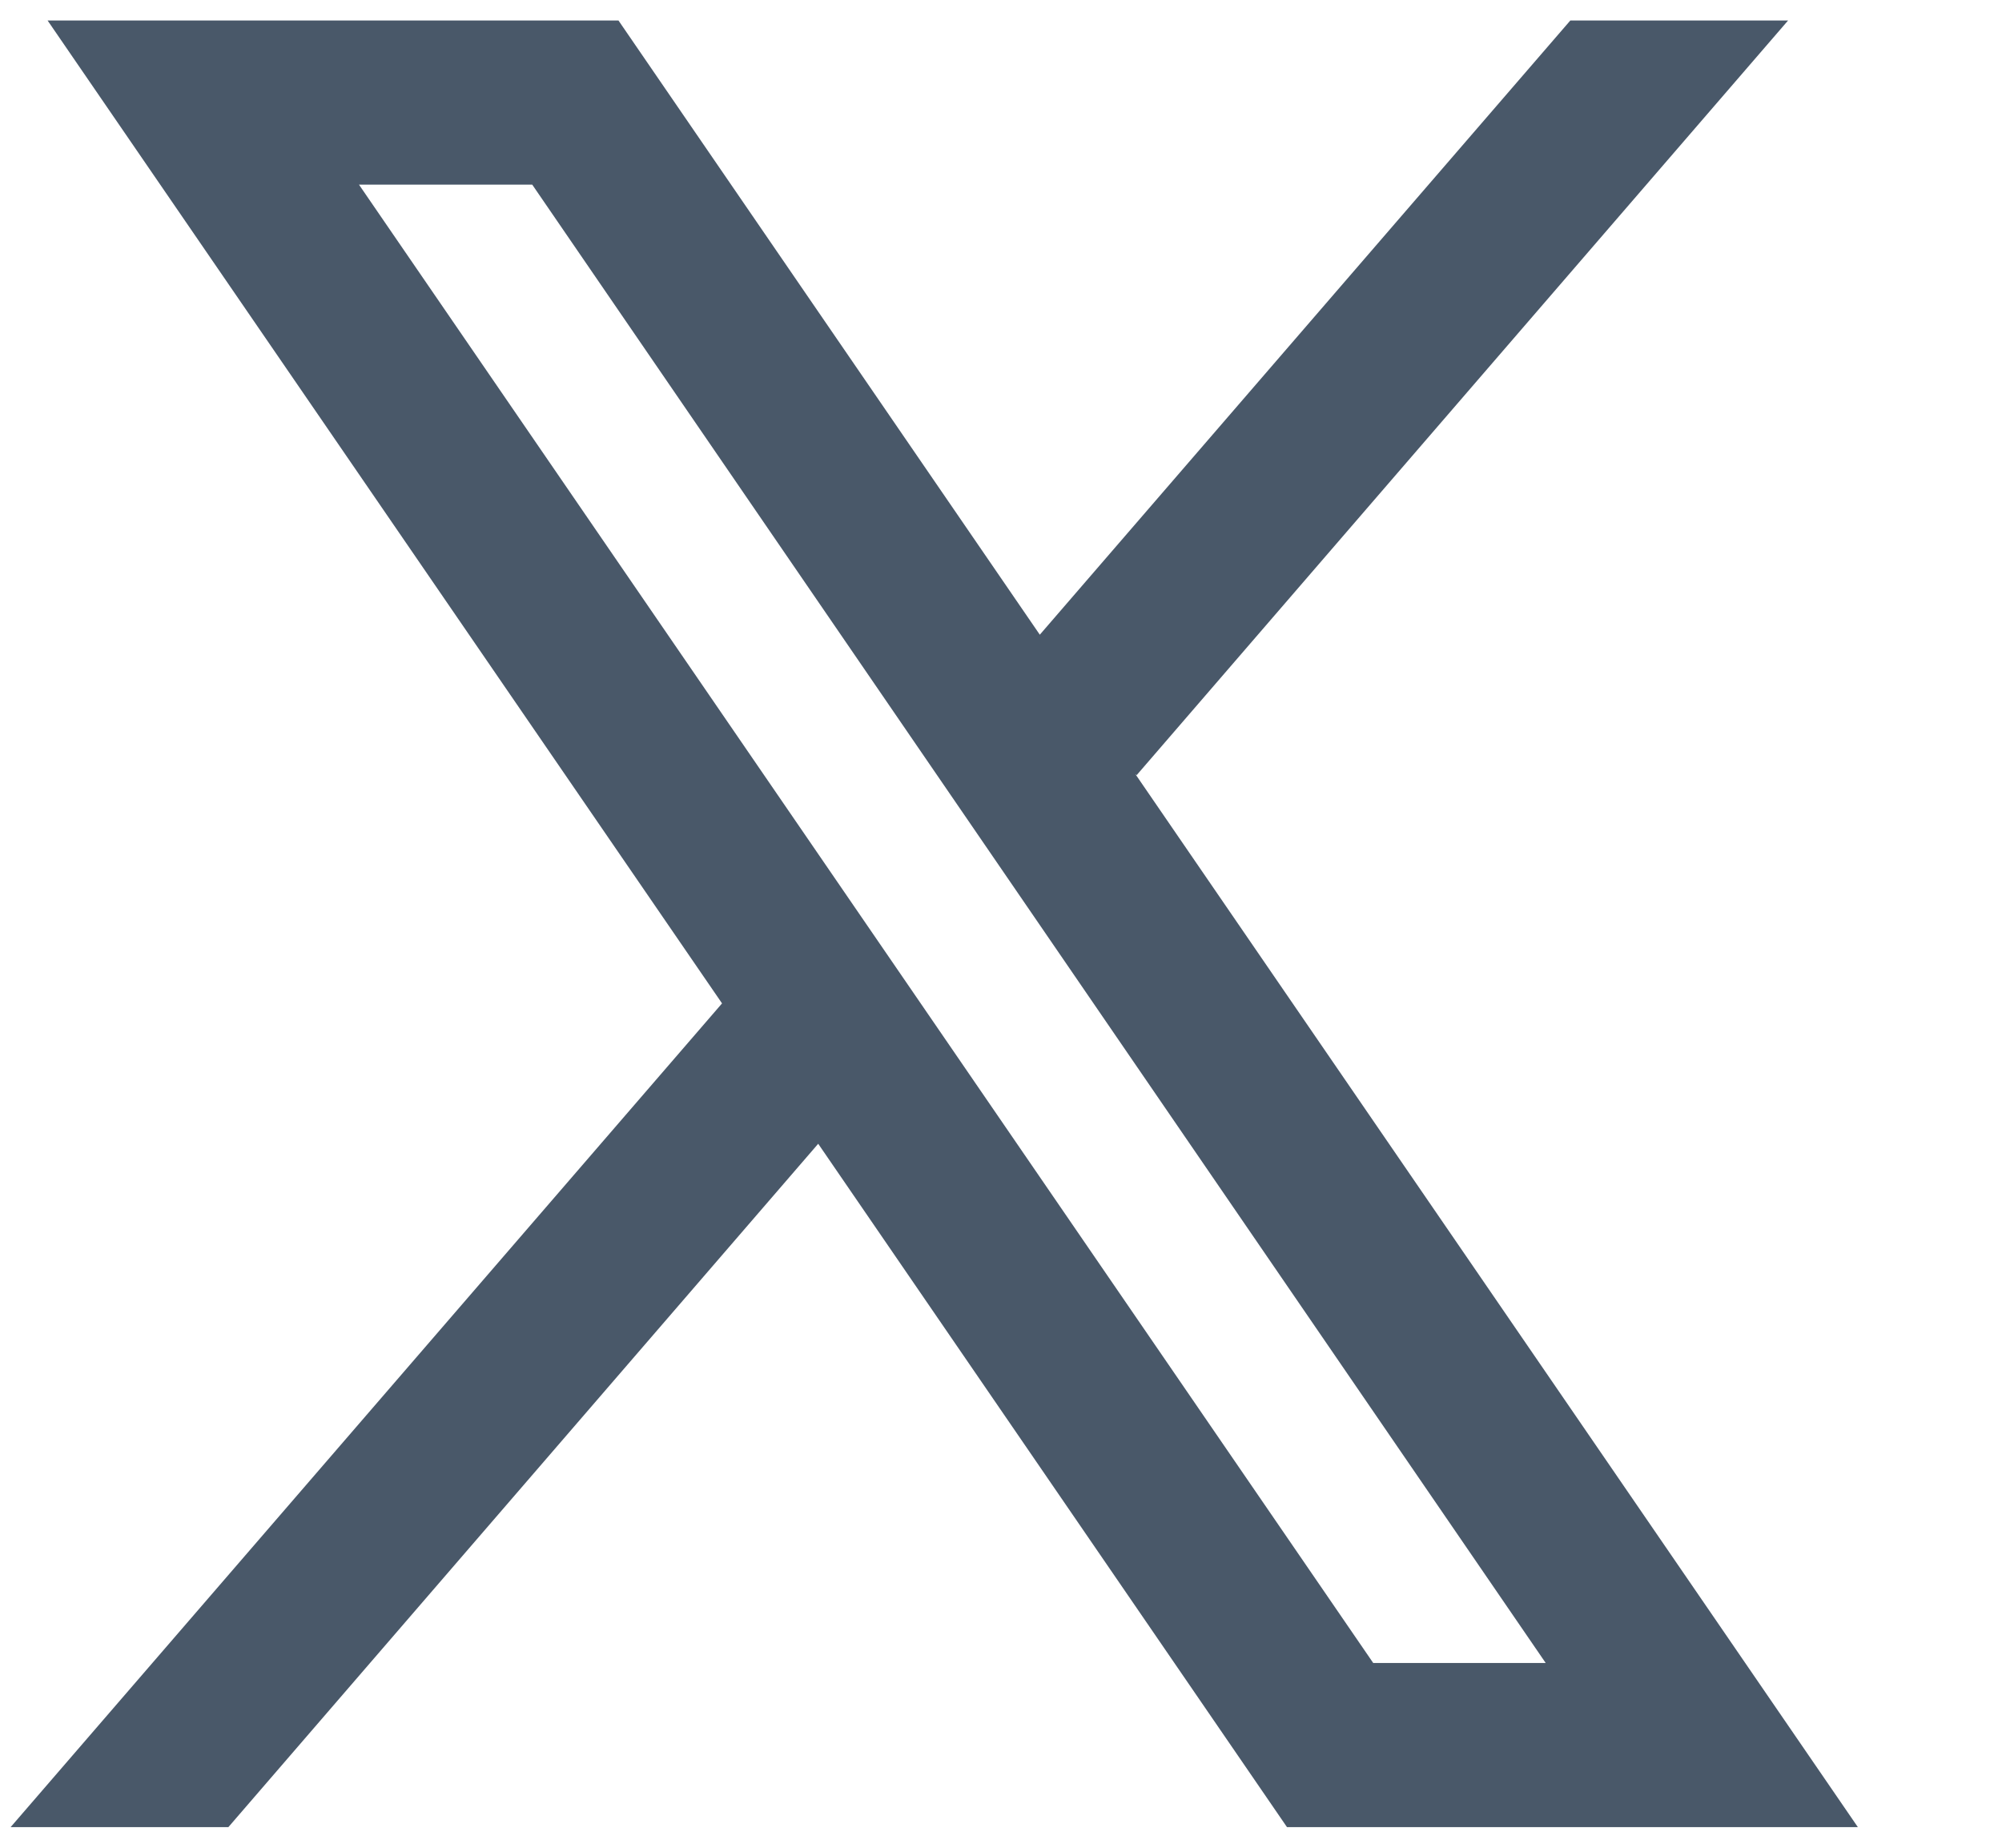 <svg width="13" height="12" viewBox="0 0 13 12" fill="none" xmlns="http://www.w3.org/2000/svg">
<path d="M12.064 11.866L7.373 5.028L7.381 5.034L11.611 0.133H10.197L6.752 4.122L4.016 0.133H0.309L4.689 6.517L4.688 6.517L0.069 11.866H1.483L5.313 7.428L8.357 11.866H12.064ZM3.456 1.199L10.037 10.8H8.917L2.331 1.199H3.456Z" fill="#495869"/>
</svg>
